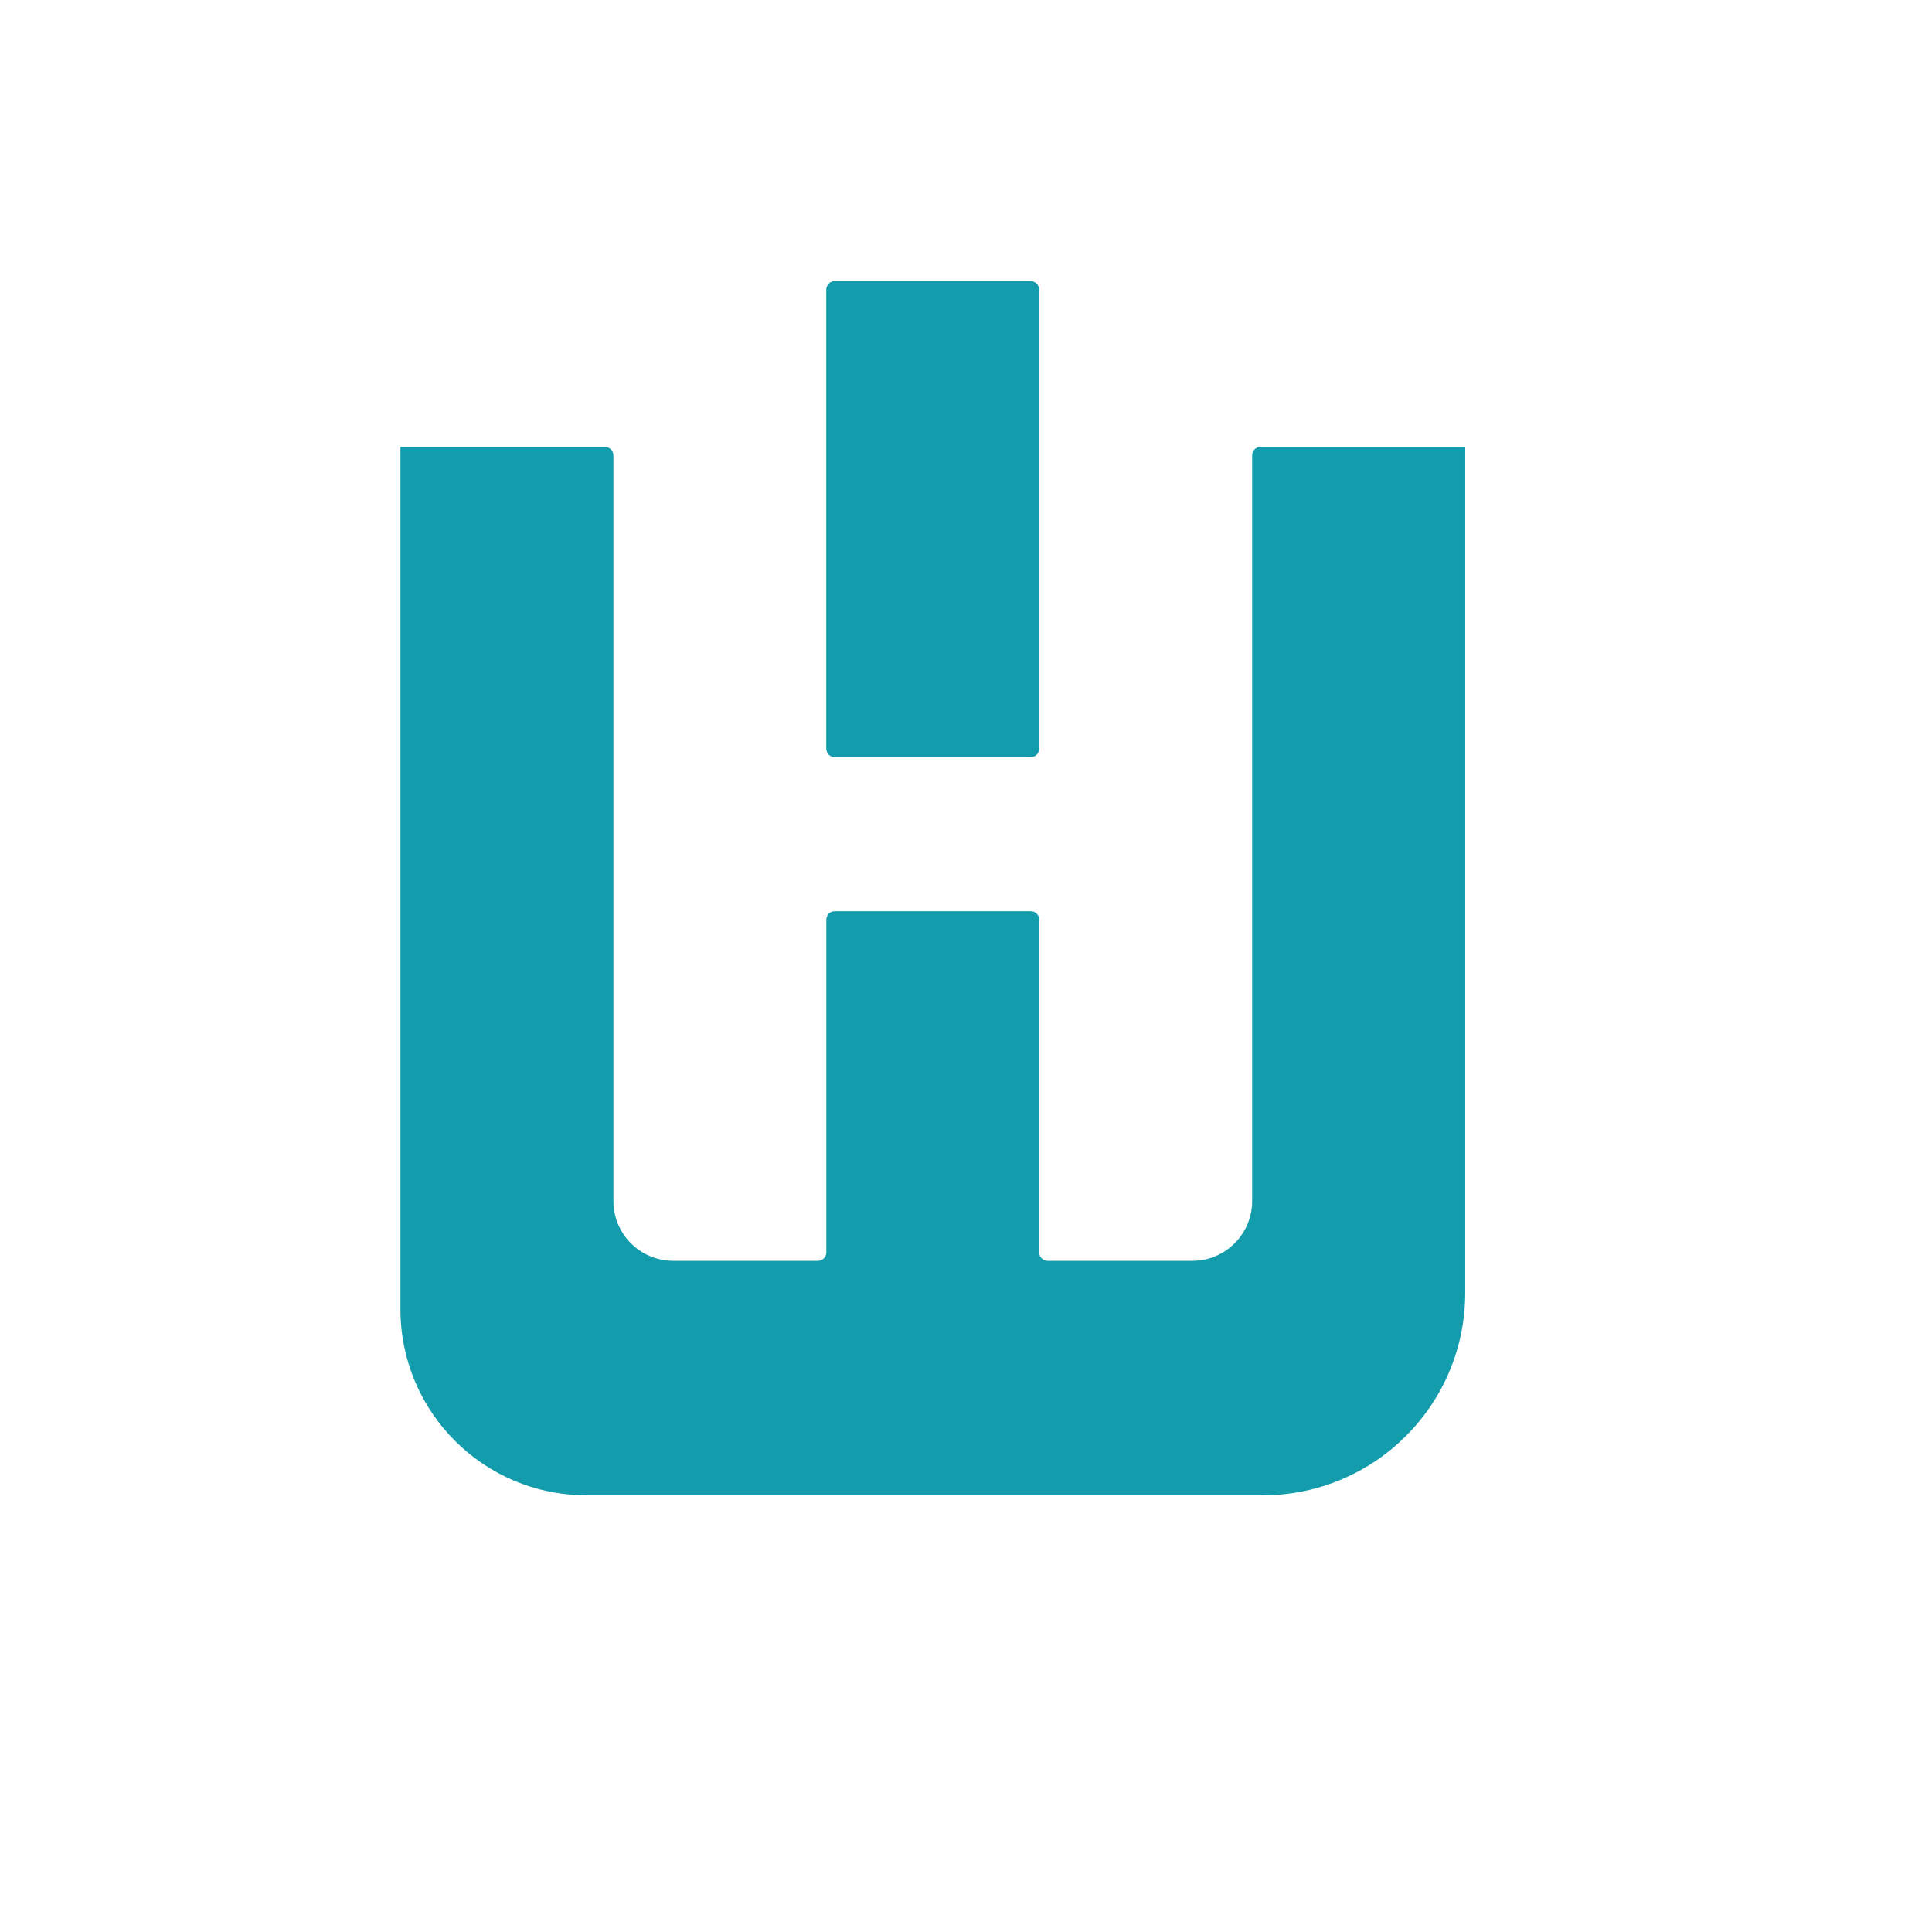 <?xml version="1.0" encoding="utf-8"?>
<!-- Generator: Adobe Illustrator 25.3.0, SVG Export Plug-In . SVG Version: 6.00 Build 0)  -->
<svg version="1.1" id="Calque_1" xmlns="http://www.w3.org/2000/svg" xmlns:xlink="http://www.w3.org/1999/xlink" x="0px" y="0px"
	 viewBox="0 0 591 591" style="enable-background:new 0 0 591 591;" xml:space="preserve">
<style type="text/css">
	.st0{fill:#139DAC;}
</style>
<g>
	<g>
		<path class="st0" d="M315.32,86h-60.01c-1.42,0-2.56,1.19-2.56,2.65v140.32c0,1.47,1.15,2.65,2.56,2.65h60.01
			c1.42,0,2.56-1.19,2.56-2.65V88.65C317.89,87.19,316.74,86,315.32,86z"/>
		<path class="st0" d="M448.17,136.7h-62.58c-1.42,0-2.56,1.15-2.56,2.56v228.13c0,10.11-8.19,18.3-18.3,18.3h-44.27
			c-1.42,0-2.56-1.15-2.56-2.56V281.31c0-1.42-1.15-2.56-2.56-2.56h-60.01c-1.42,0-2.56,1.15-2.56,2.56v101.82
			c0,1.42-1.15,2.56-2.56,2.56h-44.27c-10.11,0-18.3-8.19-18.3-18.3V139.27c0-1.42-1.15-2.56-2.56-2.56h-62.58v263.8
			c0,31.42,25.47,56.9,56.9,56.9h206.9c34.19,0,61.91-27.72,61.91-61.91V136.7z"/>
	</g>
</g>
</svg>
